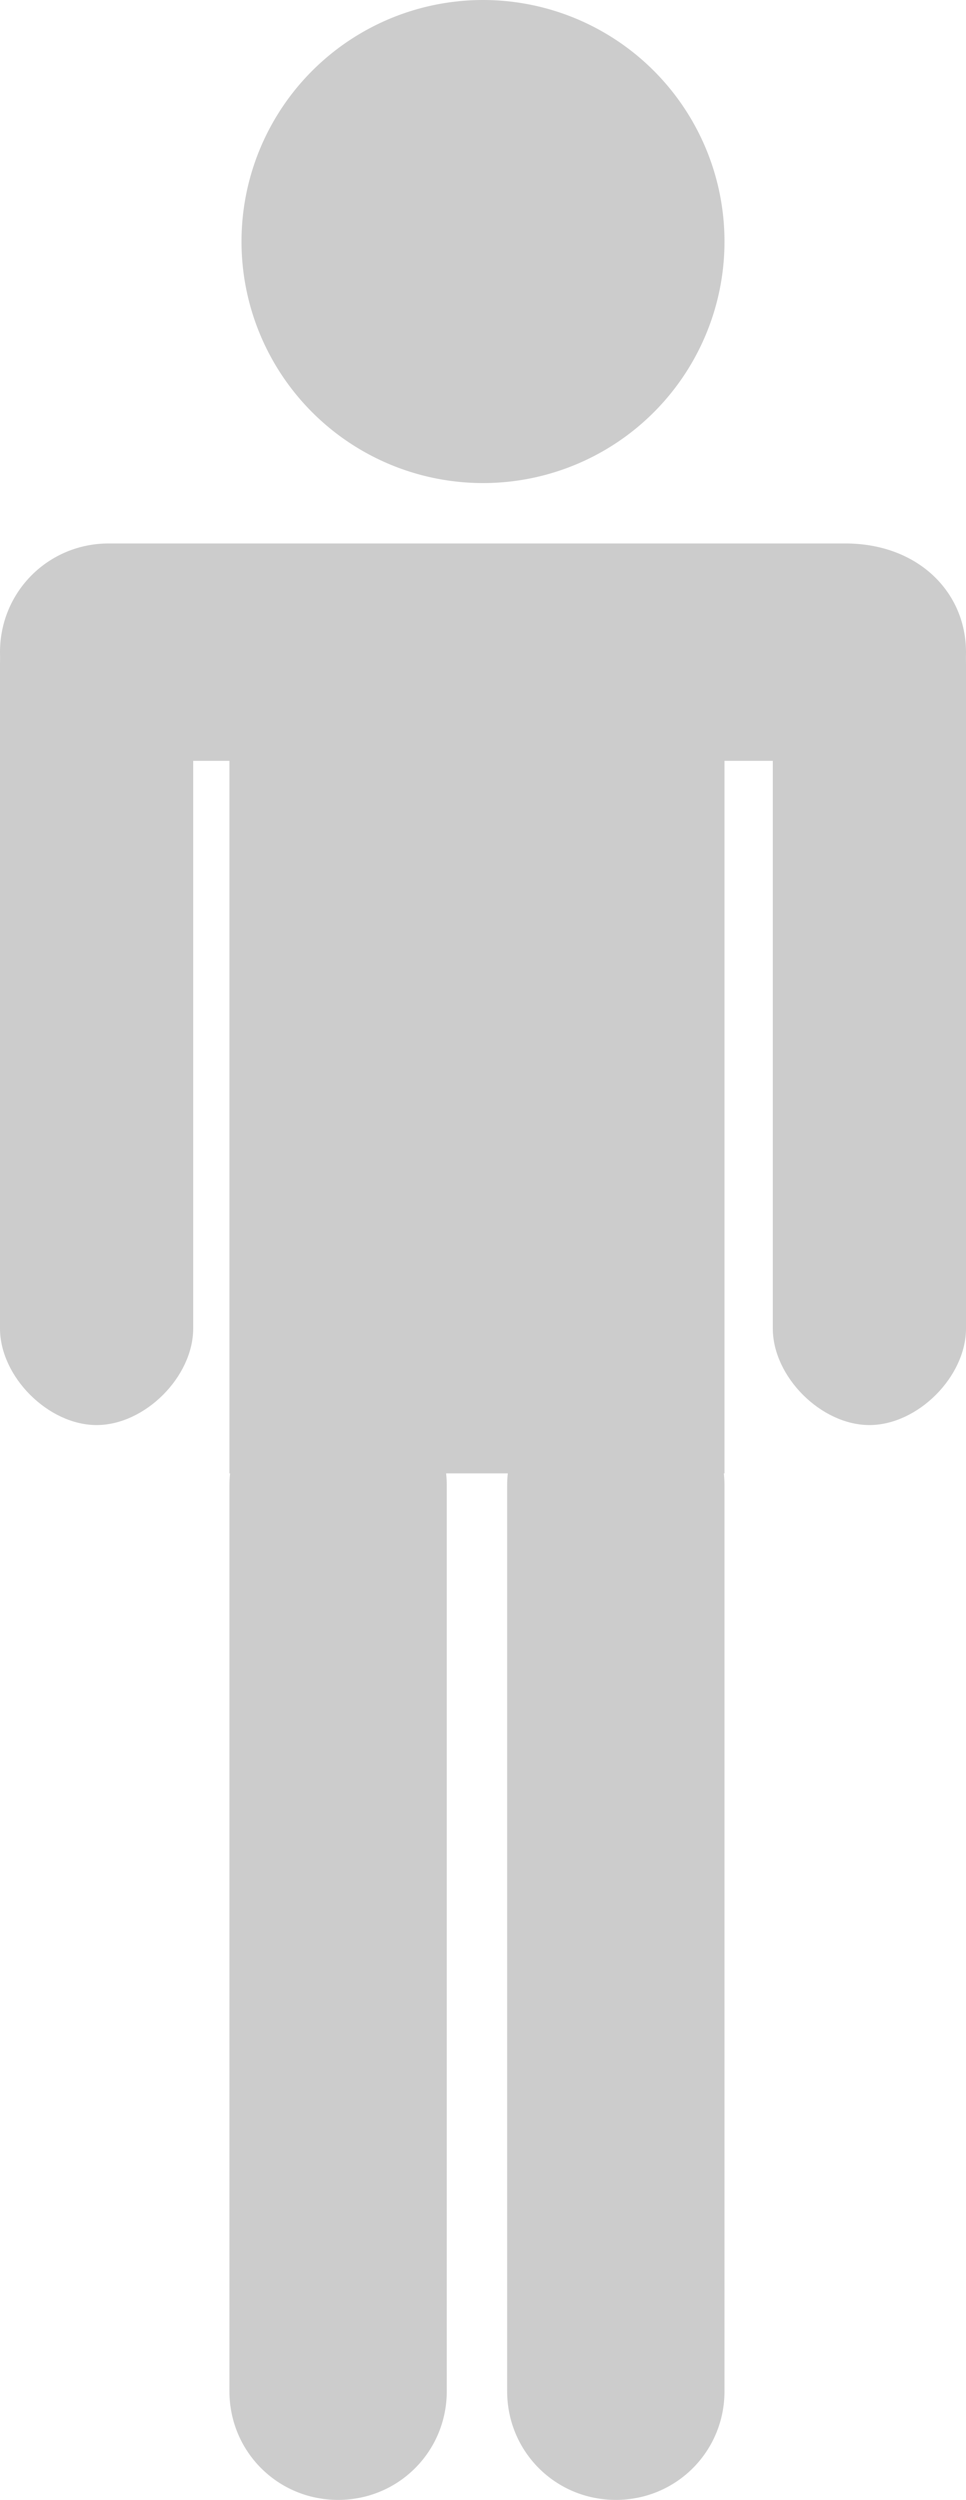 <?xml version="1.0" encoding="utf-8"?>
<!-- Generator: Adobe Illustrator 18.1.1, SVG Export Plug-In . SVG Version: 6.00 Build 0)  -->
<!DOCTYPE svg PUBLIC "-//W3C//DTD SVG 1.1//EN" "http://www.w3.org/Graphics/SVG/1.1/DTD/svg11.dtd">
<svg version="1.1" id="Layer_1" xmlns="http://www.w3.org/2000/svg" xmlns:xlink="http://www.w3.org/1999/xlink" x="0px" y="0px"
	 viewBox="0 0 8 20.7" enable-background="new 0 0 8 20.7" xml:space="preserve">
<g>
	<rect x="1.9" y="5.3" fill="#CCCCCC" width="4.1" height="6.9"/>
	<circle fill="#CCCCCC" cx="4" cy="2" r="2"/>
	<path fill="#CCCCCC" d="M8,5.5L8,11c0,0.4-0.4,0.8-0.8,0.8h0c-0.4,0-0.8-0.4-0.8-0.8l0-5.5c0-0.4,0.4-0.8,0.8-0.8h0
		C7.6,4.7,8,5,8,5.5z"/>
	<path fill="#CCCCCC" d="M1.6,5.5l0,5.5c0,0.4-0.4,0.8-0.8,0.8h0C0.4,11.8,0,11.4,0,11l0-5.5C0,5,0.4,4.7,0.8,4.7h0
		C1.2,4.7,1.6,5,1.6,5.5z"/>
	<path fill="#CCCCCC" d="M0.9,4.5l6.1,0C7.6,4.5,8,4.9,8,5.4v0C8,5.9,7.6,6.3,7,6.3l-6.1,0C0.4,6.3,0,5.9,0,5.4v0
		C0,4.9,0.4,4.5,0.9,4.5z"/>
	<path fill="#CCCCCC" d="M1.9,19.8l0-7.5c0-0.5,0.4-0.9,0.9-0.9h0c0.5,0,0.9,0.4,0.9,0.9v7.5c0,0.5-0.4,0.9-0.9,0.9h0
		C2.3,20.7,1.9,20.3,1.9,19.8z"/>
	<path fill="#CCCCCC" d="M4.2,19.8v-7.5c0-0.5,0.4-0.9,0.9-0.9h0c0.5,0,0.9,0.4,0.9,0.9v7.5c0,0.5-0.4,0.9-0.9,0.9h0
		C4.6,20.7,4.2,20.3,4.2,19.8z"/>
</g>
</svg>
